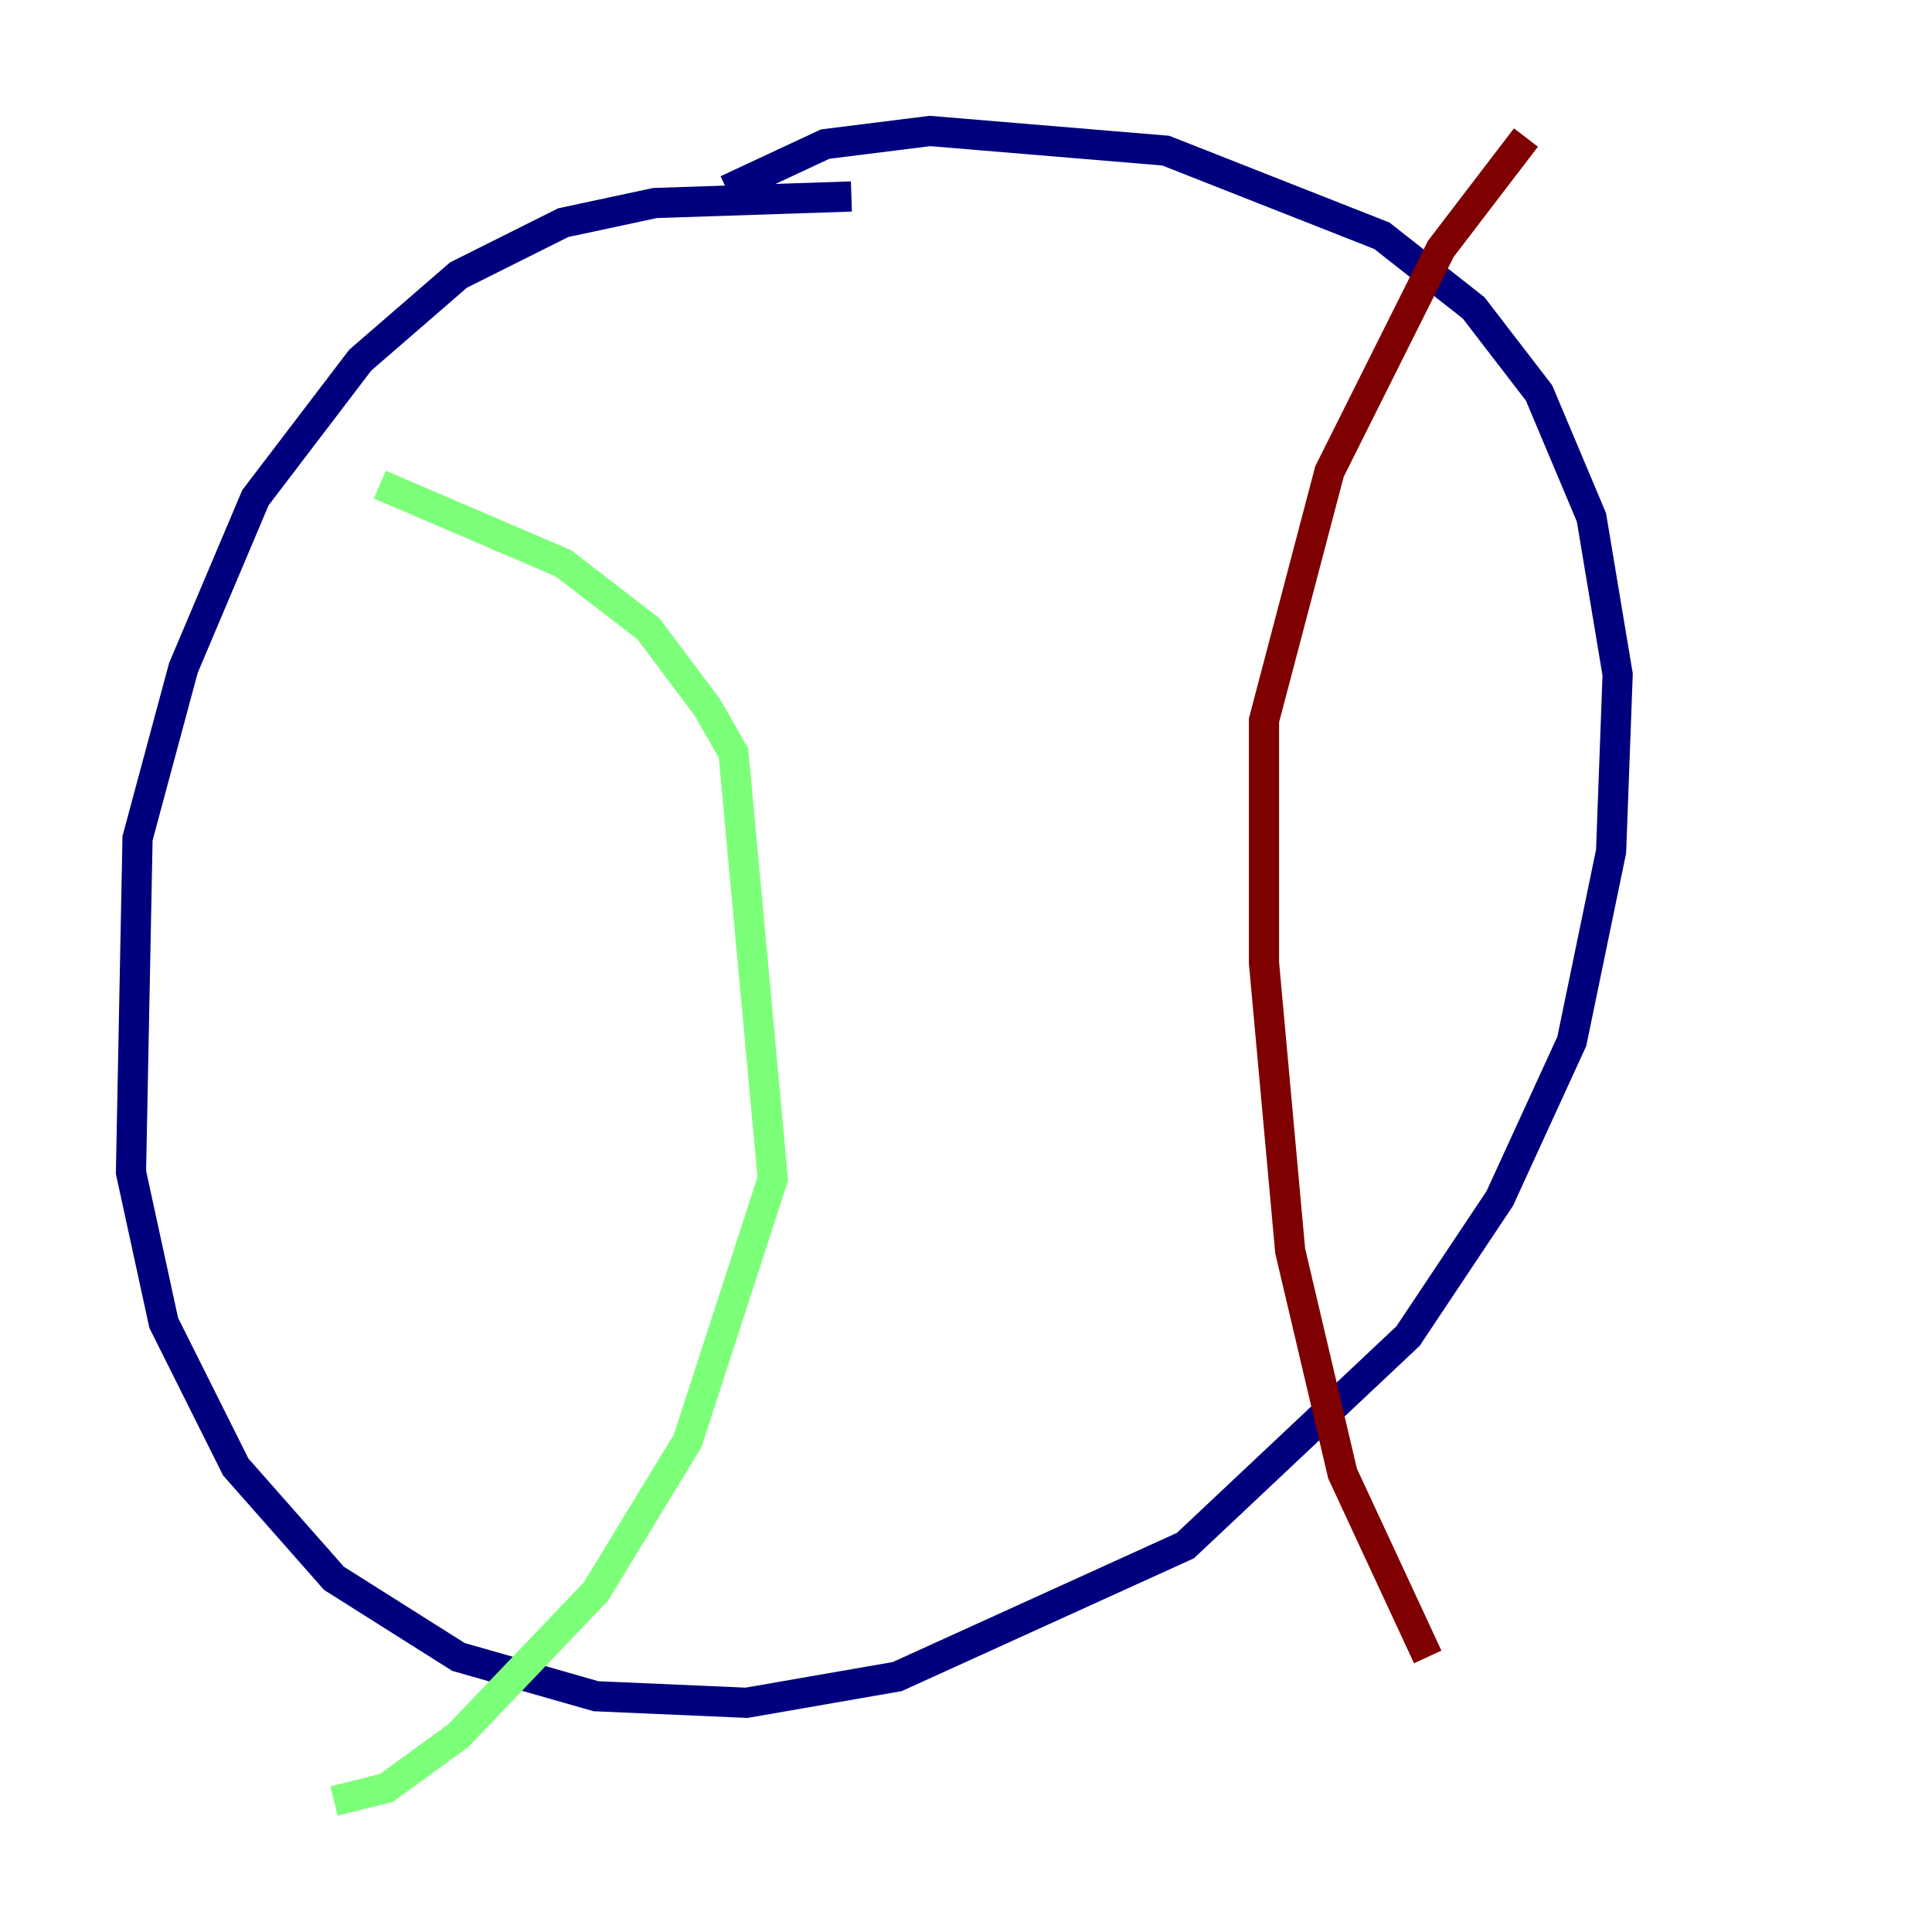 <?xml version="1.0" encoding="utf-8" ?>
<svg baseProfile="tiny" height="128" version="1.2" viewBox="0,0,128,128" width="128" xmlns="http://www.w3.org/2000/svg" xmlns:ev="http://www.w3.org/2001/xml-events" xmlns:xlink="http://www.w3.org/1999/xlink"><defs /><polyline fill="none" points="56.407,13.017 43.39,13.451 37.315,14.752 30.373,18.224 23.864,23.864 16.922,32.976 12.149,44.258 9.112,55.539 8.678,77.668 10.848,87.647 15.62,97.193 22.129,104.57 30.373,109.776 39.485,112.38 49.464,112.814 59.444,111.078 78.536,102.4 93.288,88.515 99.363,79.403 104.136,68.99 106.739,56.407 107.173,44.691 105.437,34.278 101.966,26.034 97.627,20.393 91.552,15.62 77.234,9.98 61.614,8.678 54.671,9.546 48.163,12.583" stroke="#00007f" stroke-width="2" /><polyline fill="none" points="25.166,32.108 37.315,37.315 42.956,41.654 46.861,46.861 48.597,49.898 51.2,78.102 45.559,95.458 39.485,105.437 30.373,114.983 25.6,118.454 22.129,119.322" stroke="#7cff79" stroke-width="2" /><polyline fill="none" points="101.098,9.112 95.458,16.488 88.081,31.241 83.742,47.729 83.742,63.783 85.478,82.875 88.949,97.627 94.59,109.776" stroke="#7f0000" stroke-width="2" /></svg>